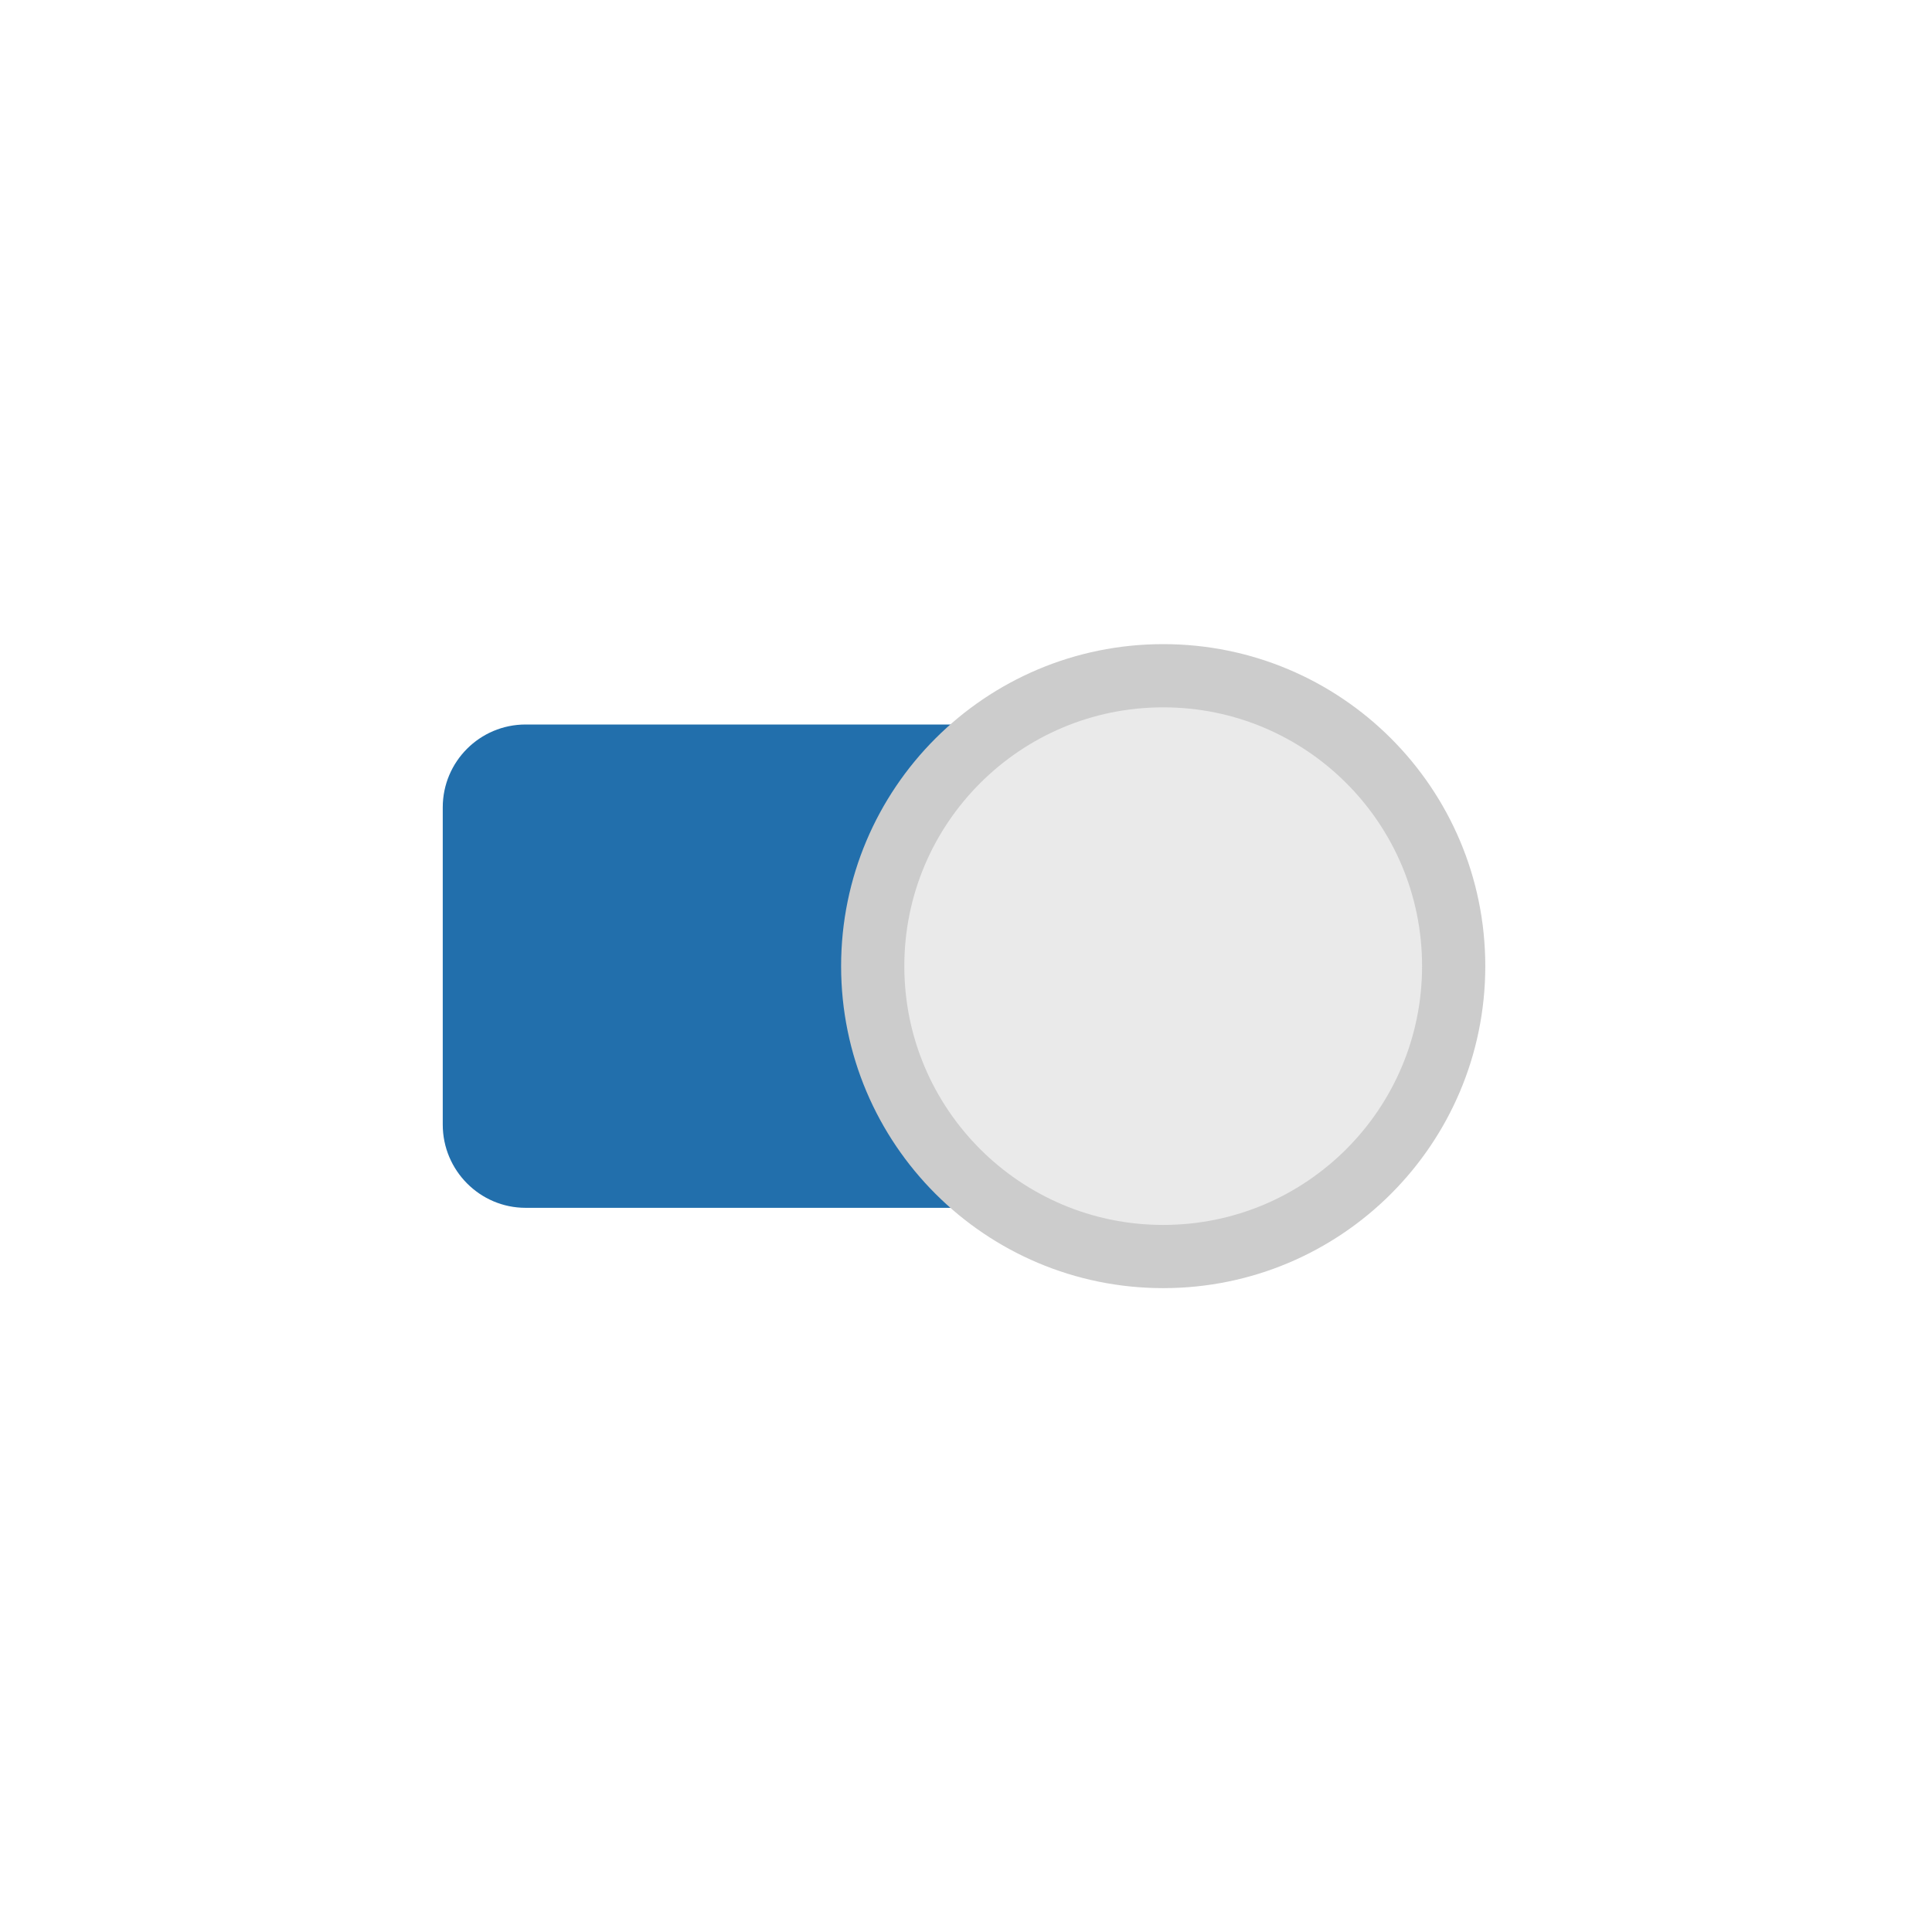 <!-- color: #eeeeee -->
<svg xmlns="http://www.w3.org/2000/svg" xmlns:xlink="http://www.w3.org/1999/xlink" width="48px" height="48px" viewBox="0 0 48 48" version="1.1">
<g id="surface1">
<path style=" stroke:none;fill-rule:evenodd;fill:rgb(13.333%,43.529%,67.451%);fill-opacity:1;" d="M 11 20.059 L 11 27.941 C 11 29.078 11.922 30.008 13.059 30.008 L 32.938 30.008 C 34.074 30.008 34.996 29.078 34.996 27.941 L 34.996 20.059 C 34.996 18.922 34.074 18 32.938 18 L 13.059 18 C 11.922 18 11 18.922 11 20.059 M 11 20.059 "/>
<path style="fill-rule:nonzero;fill:rgb(91.765%,91.765%,91.765%);fill-opacity:1;stroke-width:1.5;stroke-linecap:round;stroke-linejoin:miter;stroke:rgb(80%,80%,80%);stroke-opacity:1;stroke-miterlimit:4;" d="M 328.312 157.22 C 328.312 153.414 325.225 150.329 321.419 150.329 C 317.608 150.329 314.526 153.414 314.526 157.22 C 314.526 161.025 317.608 164.111 321.419 164.111 C 325.225 164.111 328.312 161.025 328.312 157.22 M 328.312 157.22 " transform="matrix(-1.047,0,0,1.047,365.425,-140.606)"/>
</g>
</svg>

